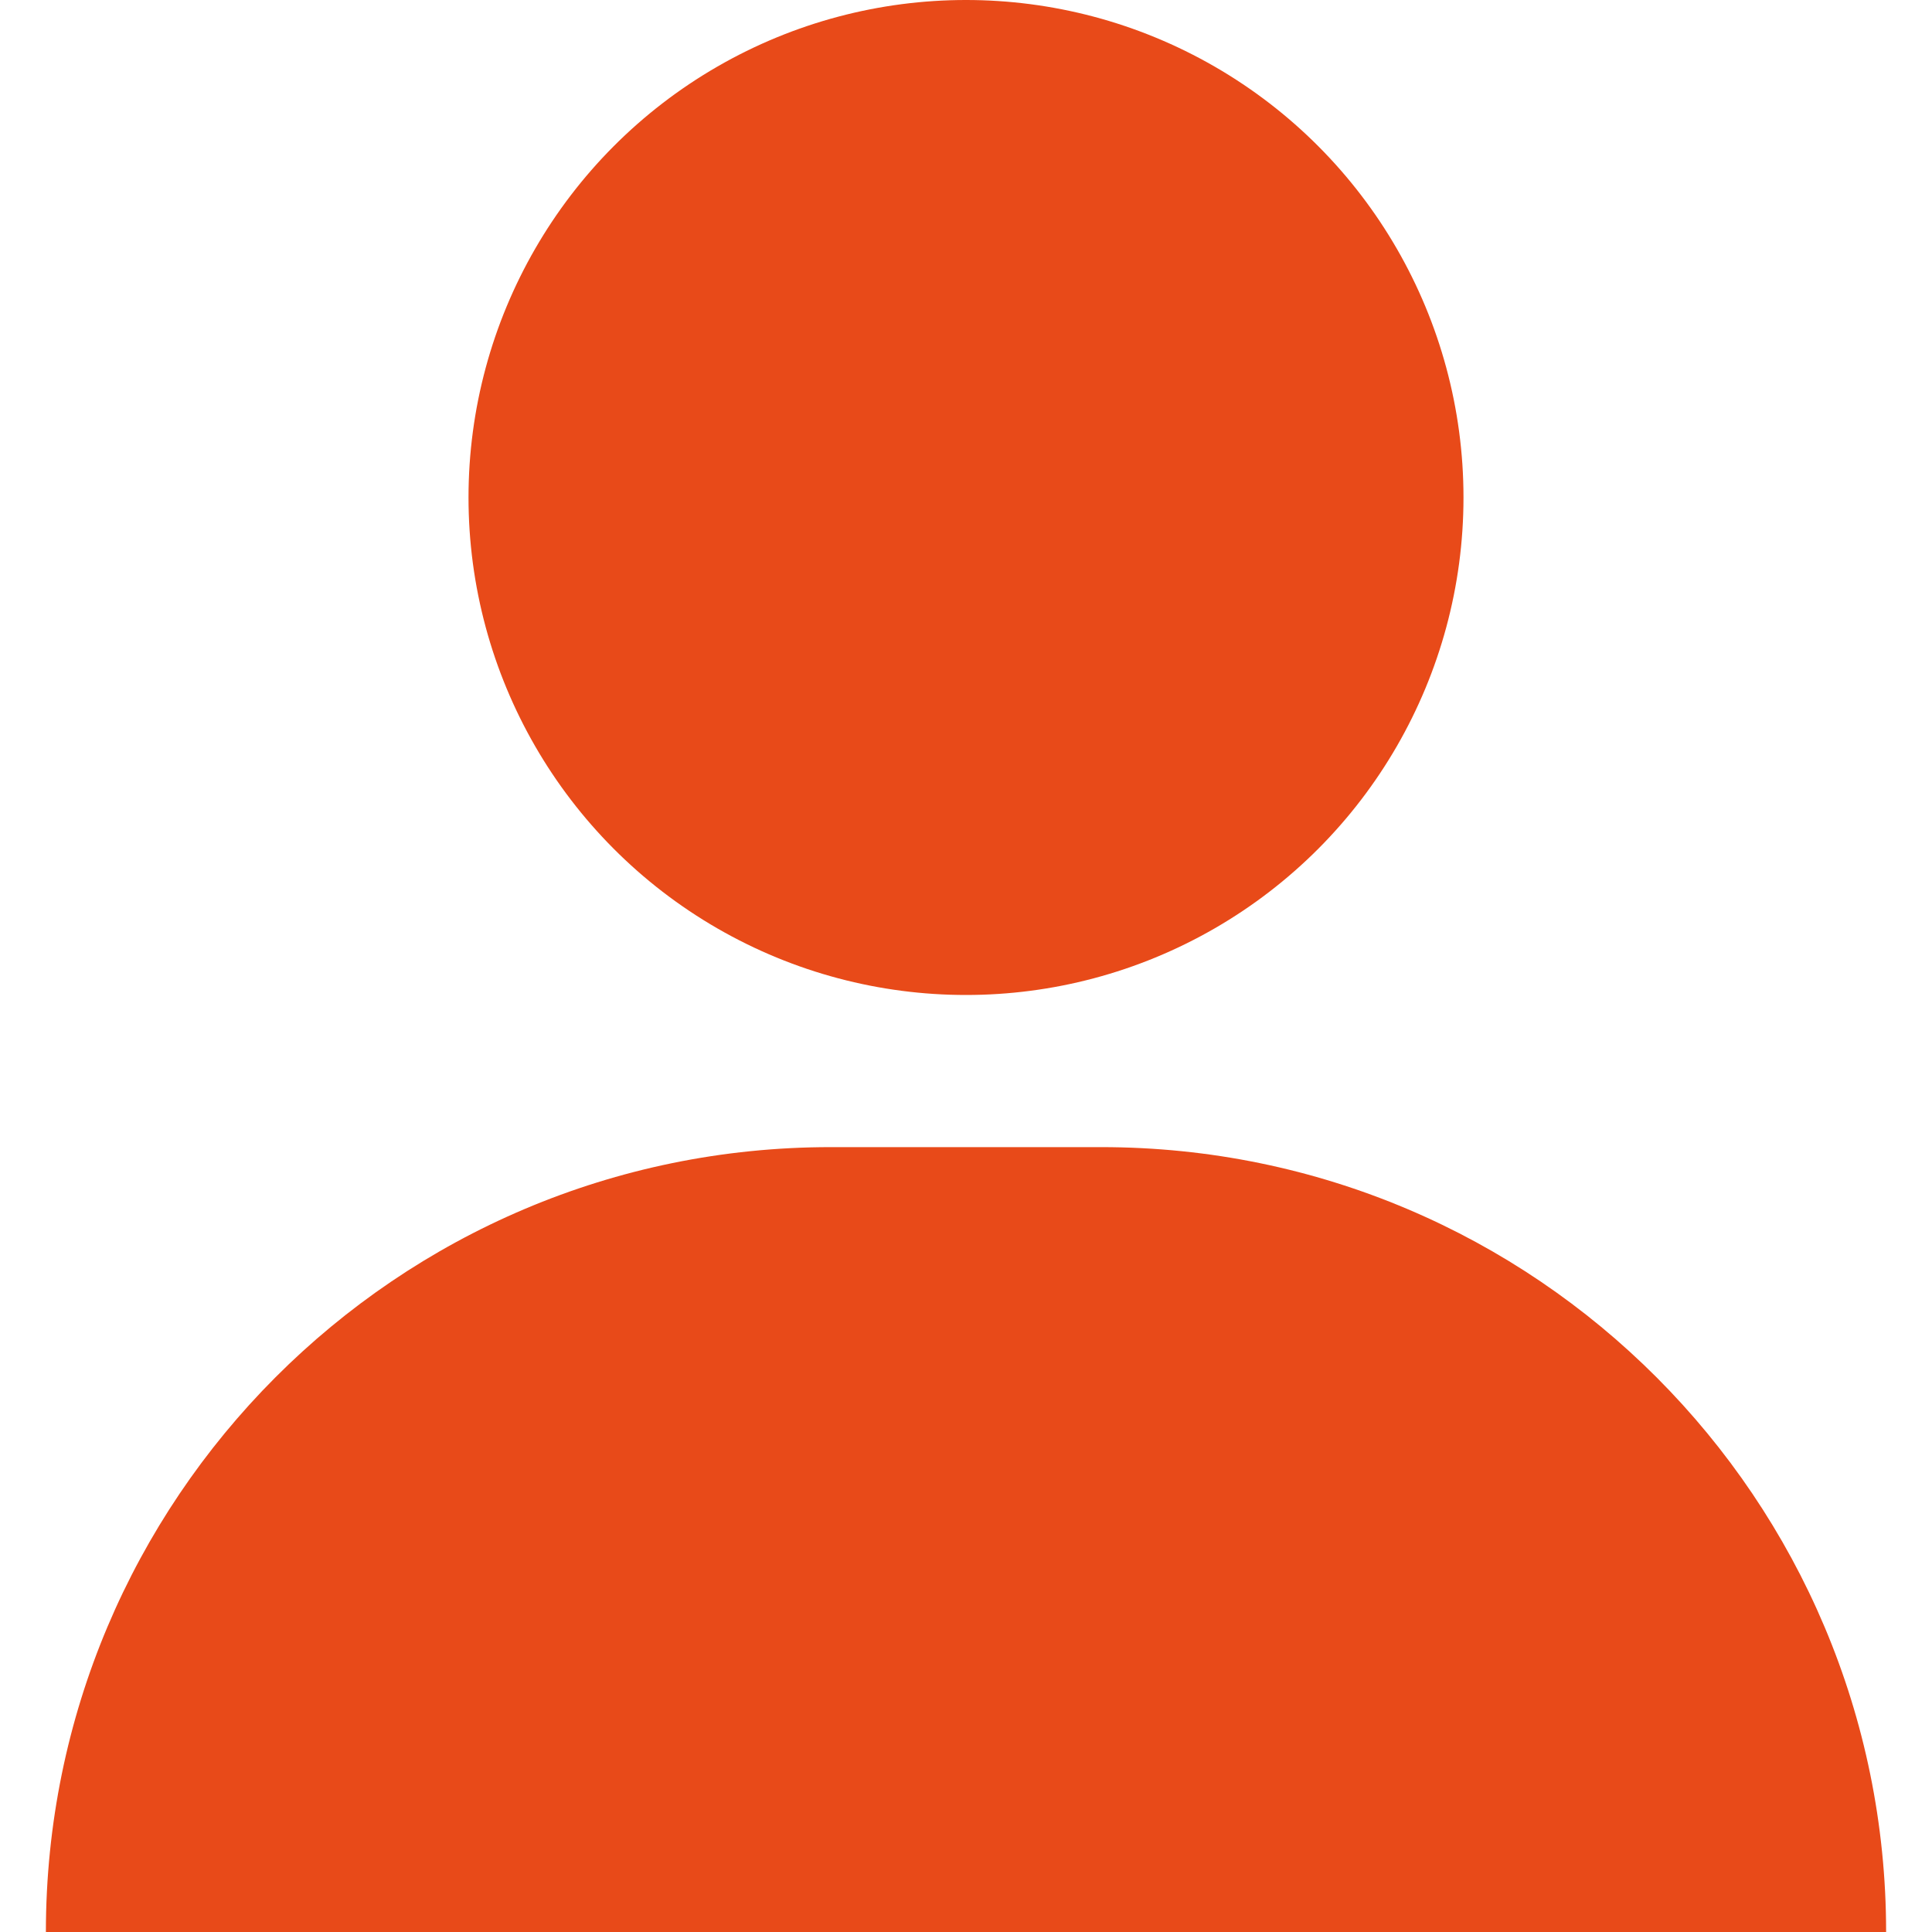 <?xml version="1.0" encoding="utf-8"?>
<!-- Generator: Adobe Illustrator 24.0.1, SVG Export Plug-In . SVG Version: 6.00 Build 0)  -->
<svg version="1.1" id="Calque_1" xmlns="http://www.w3.org/2000/svg" xmlns:xlink="http://www.w3.org/1999/xlink" x="0px" y="0px"
	 viewBox="0 0 80 80" style="enable-background:new 0 0 80 80;" xml:space="preserve">
<style type="text/css">
	.st0{fill:none;}
	.st1{fill:#E84A19;}
</style>
<g>
	<rect y="0" class="st0" width="80" height="80"/>
	<g>
		<circle class="st1" cx="40" cy="20.6" r="20.6"/>
		<path class="st1" d="M45.6,47.5H34.4C16.4,47.5,1.9,62.1,1.9,80h76.2C78.1,62.1,63.6,47.5,45.6,47.5z"/>
	</g>
</g>
</svg>
